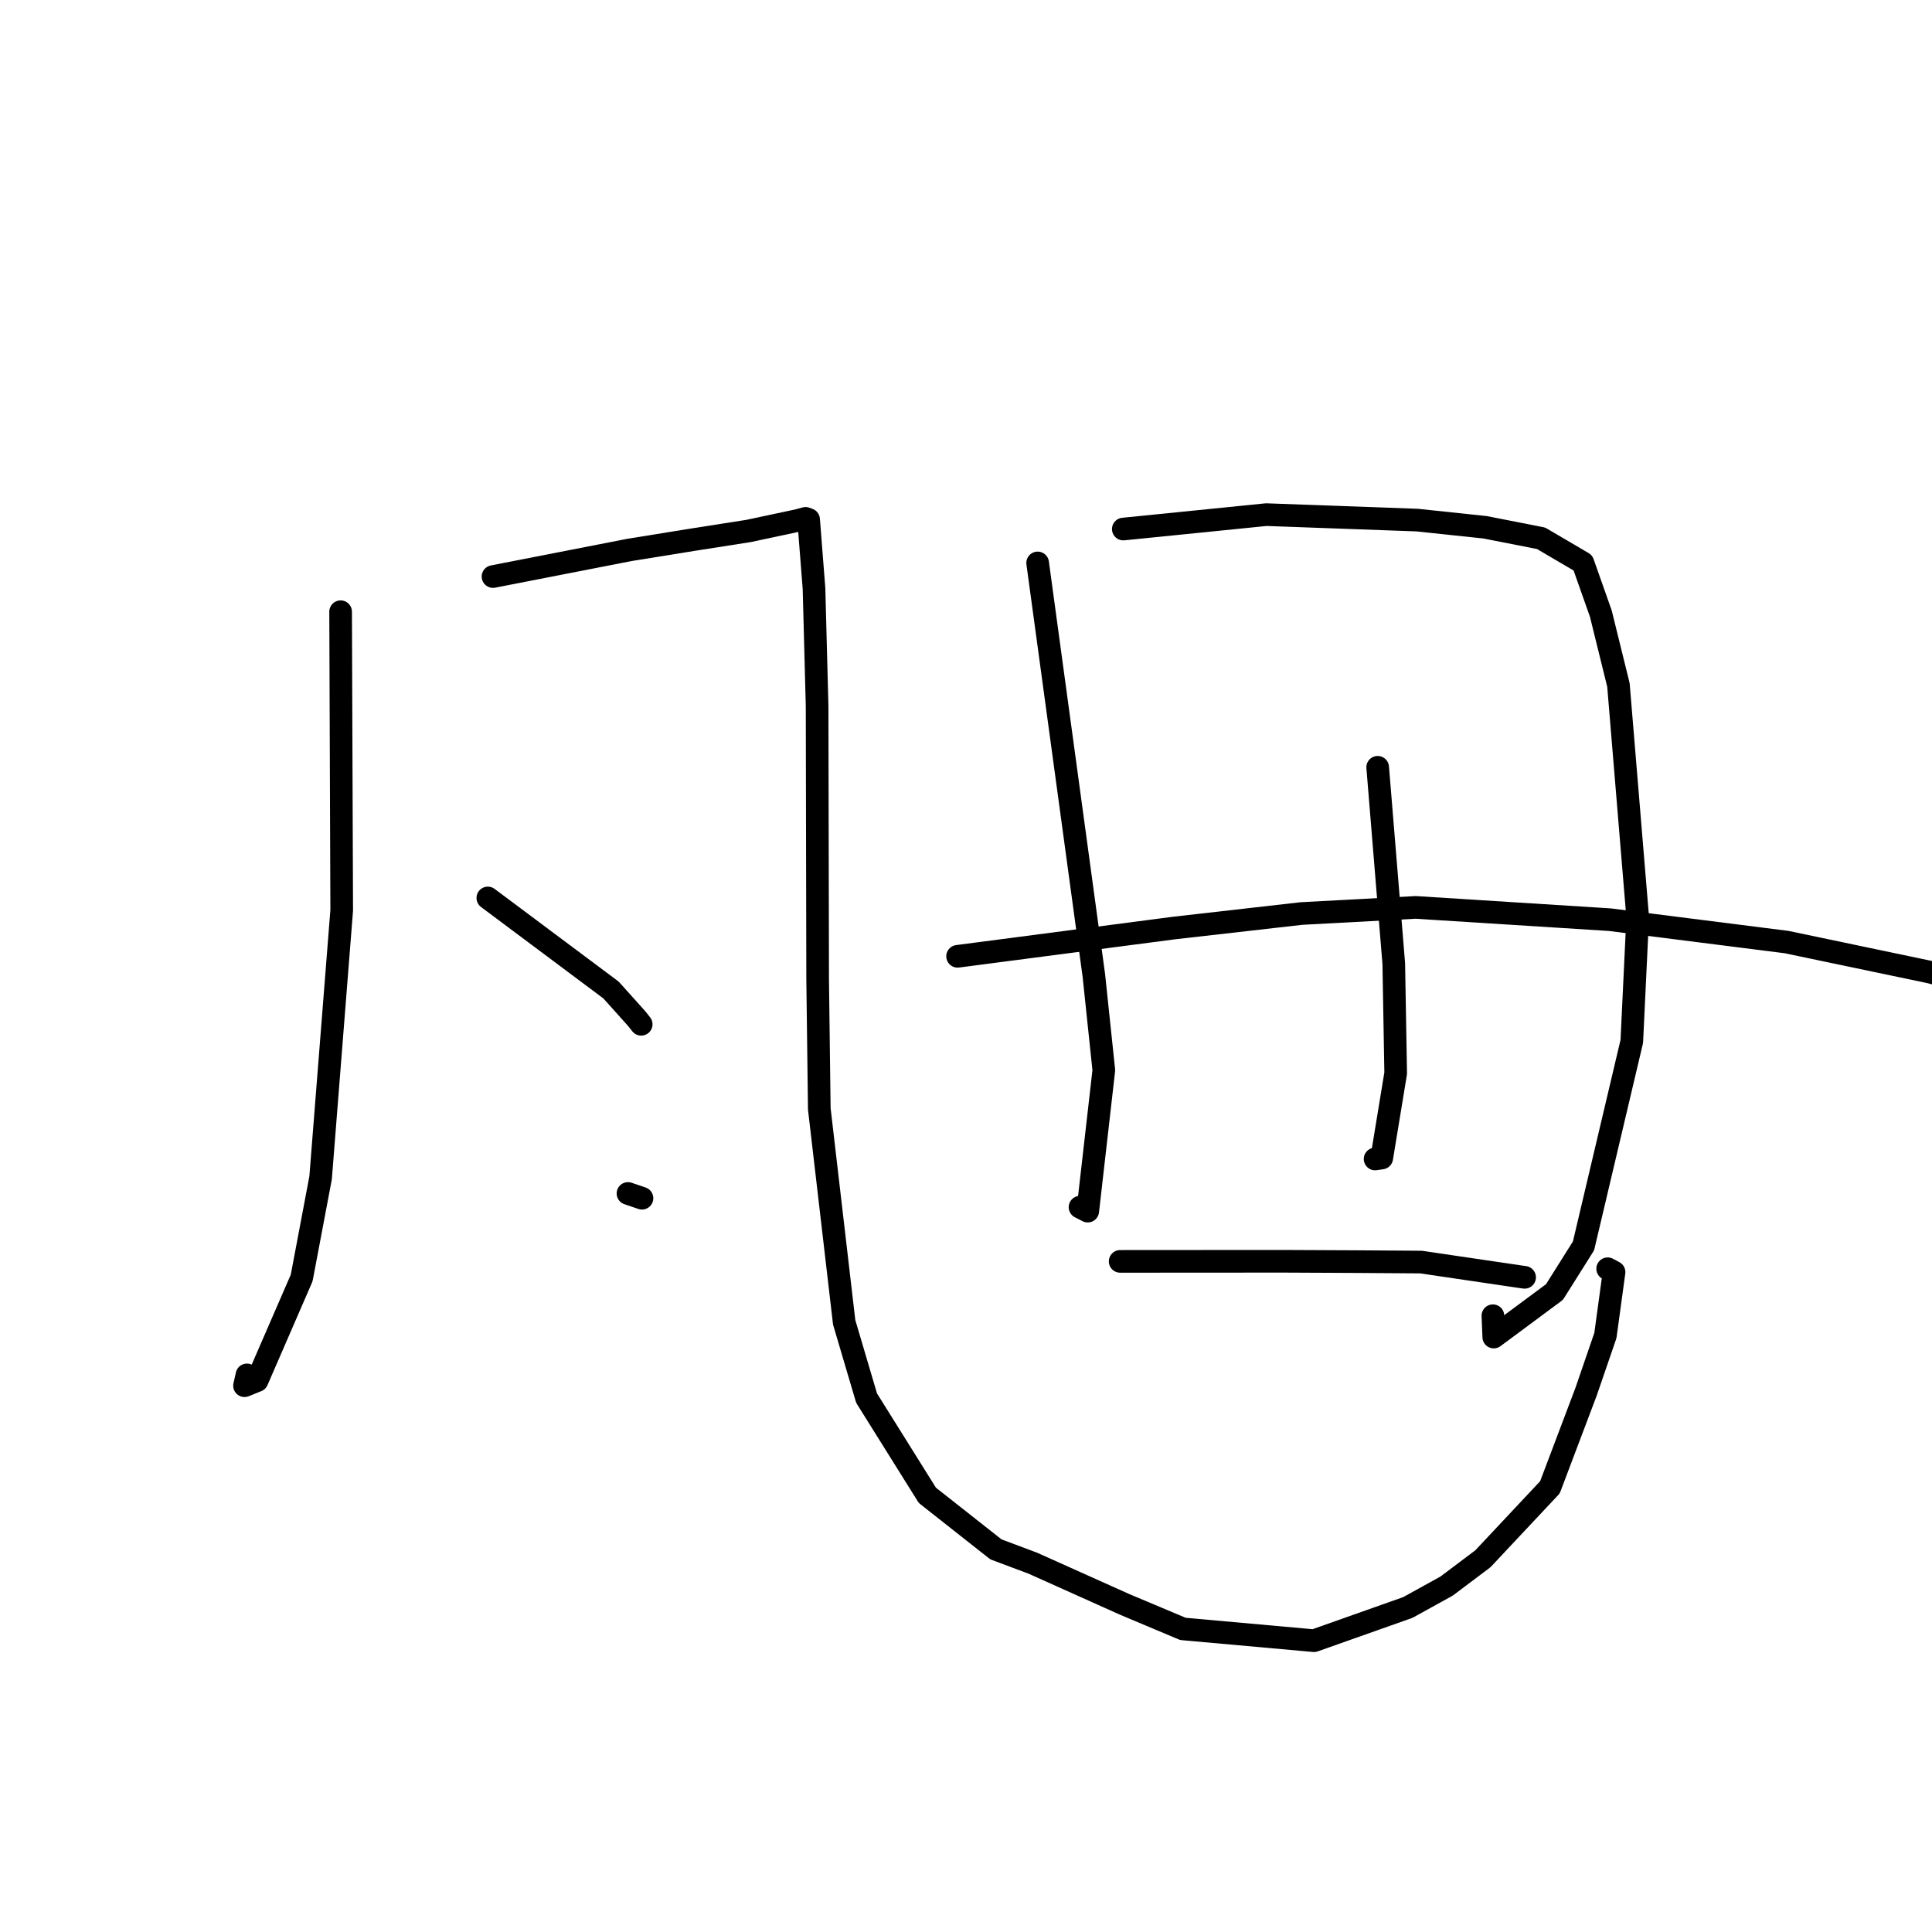 <?xml version="1.0" standalone="no"?>
    <svg width="256" height="256" xmlns="http://www.w3.org/2000/svg" version="1.1">
    <polyline stroke="black" stroke-width="3" stroke-linecap="round" fill="transparent" stroke-linejoin="round" points="45.134 81.055 45.206 100.84 45.278 120.625 42.483 156.055 39.973 169.339 34.066 182.94 32.4 183.614 32.705 182.266 32.724 182.179 " />
        <polyline stroke="black" stroke-width="3" stroke-linecap="round" fill="transparent" stroke-linejoin="round" points="65.327 76.397 74.376 74.631 83.425 72.865 91.978 71.485 99.19 70.355 105.715 68.964 106.742 68.686 107.145 68.835 107.861 77.997 108.27 93.528 108.343 129.773 108.561 146.929 111.857 175.211 114.825 185.253 122.88 198.138 131.967 205.301 136.84 207.125 149.02 212.589 156.741 215.838 174.112 217.4 186.544 213.001 191.684 210.162 196.488 206.547 205.373 197.078 210.167 184.4 212.722 176.963 213.87 168.569 213.024 168.115 " />
        <polyline stroke="black" stroke-width="3" stroke-linecap="round" fill="transparent" stroke-linejoin="round" points="64.64 118.984 72.804 125.084 80.968 131.185 84.35 134.956 84.961 135.723 " />
        <polyline stroke="black" stroke-width="3" stroke-linecap="round" fill="transparent" stroke-linejoin="round" points="83.21 158.14 84.138 158.456 85.066 158.772 " />
        <polyline stroke="black" stroke-width="3" stroke-linecap="round" fill="transparent" stroke-linejoin="round" points="137.494 74.591 141.217 101.915 144.94 129.24 146.262 141.813 144.132 160.481 143.107 159.956 " />
        <polyline stroke="black" stroke-width="3" stroke-linecap="round" fill="transparent" stroke-linejoin="round" points="148.844 70.102 158.316 69.147 167.787 68.191 187.783 68.916 196.782 69.868 204.198 71.325 209.742 74.579 212.121 81.315 214.451 90.763 217.004 121.555 216.222 137.993 209.823 165.086 205.975 171.2 197.932 177.165 197.818 174.342 " />
        <polyline stroke="black" stroke-width="3" stroke-linecap="round" fill="transparent" stroke-linejoin="round" points="182.55 101.669 183.616 114.675 184.682 127.68 184.936 142.203 183.089 153.444 182.208 153.571 " />
        <polyline stroke="black" stroke-width="3" stroke-linecap="round" fill="transparent" stroke-linejoin="round" points="126.885 126.716 141.225 124.843 155.564 122.969 172.453 121.046 187.584 120.235 213.318 121.863 236.726 124.828 255.606 128.784 257.511 129.268 257.528 129.273 257.529 129.273 257.529 129.273 " />
        <polyline stroke="black" stroke-width="3" stroke-linecap="round" fill="transparent" stroke-linejoin="round" points="148.426 167.139 159.265 167.132 170.104 167.126 179.812 167.172 188.301 167.231 201.502 169.18 202.019 169.253 " />
        </svg>